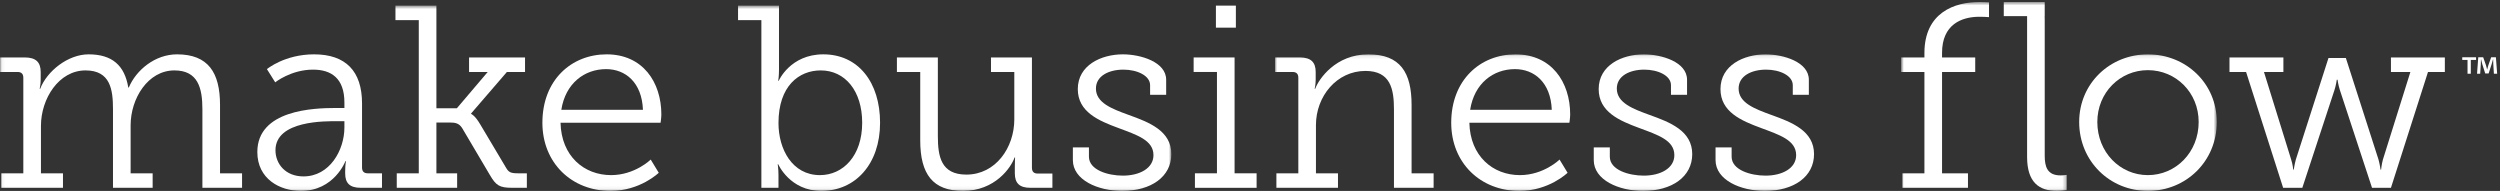 <?xml version="1.0" encoding="UTF-8" standalone="no"?>
<svg width="694px" height="53px" viewBox="0 0 694 53" version="1.1" xmlns="http://www.w3.org/2000/svg" xmlns:xlink="http://www.w3.org/1999/xlink">
    <rect x="0" y="0" width="694" height="53" fill="#333333" stroke="none"/>
    <!-- Generator: Sketch 40.3 (33839) - http://www.bohemiancoding.com/sketch -->
    <title>Alfresco_Tagline_White</title>
    <desc>Created with Sketch.</desc>
    <defs>
        <polygon id="path-1" points="325.167 51.94 0.06 51.94 0.06 0.561 325.167 0.561 325.167 51.94"></polygon>
        <polygon id="path-3" points="0.941 37.94 262.383 37.94 262.383 0.086 0.941 0.086"></polygon>
        <polygon id="path-5" points="0.746 52.94 46.728 52.94 46.728 0.554 0.746 0.554 0.746 52.94"></polygon>
    </defs>
    <g id="Page-1" stroke="none" stroke-width="1" fill="none" fill-rule="evenodd">
        <g id="Alfresco_Tagline_White">
            <g id="Group-9" transform="translate(0, 1)">
                <mask id="mask-2" fill="white">
                    <use xlink:href="#path-1"></use>
                </mask>
                <g id="Clip-2"></g>
                <path d="M0.359,47.11 L6.475,47.11 L6.475,20.562 C6.475,19.483 5.9,18.979 4.892,18.979 L0,18.979 L0,14.949 L6.907,14.949 C9.928,14.949 11.295,16.244 11.295,18.979 L11.295,21.065 C11.295,22.504 11.008,23.655 11.008,23.655 L11.152,23.655 C13.021,18.763 18.849,14.086 24.604,14.086 C31.152,14.086 34.605,17.181 35.612,23.295 L35.756,23.295 C37.77,18.474 43.022,14.086 49.138,14.086 C57.842,14.086 61.08,19.195 61.08,28.115 L61.08,47.11 L67.195,47.11 L67.195,51.137 L56.187,51.137 L56.187,29.339 C56.187,23.439 54.964,18.546 48.418,18.546 C41.08,18.546 36.259,26.318 36.259,33.799 L36.259,47.11 L42.374,47.11 L42.374,51.137 L31.367,51.137 L31.367,29.339 C31.367,23.872 30.648,18.546 23.742,18.546 C16.33,18.546 11.367,26.39 11.367,33.943 L11.367,47.11 L17.482,47.11 L17.482,51.137 L0.359,51.137 L0.359,47.11" id="Fill-1" fill="#FFFFFF" mask="url(#mask-2)"></path>
                <path d="M84.241,47.972 C91.507,47.972 95.608,40.705 95.608,34.375 L95.608,32.648 L93.522,32.648 C90.572,32.648 76.471,32.359 76.471,40.705 C76.471,44.447 79.206,47.972 84.241,47.972 L84.241,47.972 Z M93.234,28.978 L95.608,28.978 L95.608,27.469 C95.608,20.704 91.94,18.33 86.903,18.33 C80.788,18.33 76.4,21.855 76.4,21.855 L74.098,18.188 C74.098,18.188 78.989,14.086 87.191,14.086 C95.968,14.086 100.501,18.763 100.501,27.683 L100.501,45.526 C100.501,46.605 101.076,47.11 102.083,47.11 L106.04,47.11 L106.04,51.137 L100.14,51.137 C97.047,51.137 95.824,49.77 95.824,47.179 L95.824,46.533 C95.824,44.807 96.039,43.726 96.039,43.726 L95.896,43.726 C95.896,43.726 92.802,52 83.522,52 C77.622,52 71.435,48.619 71.435,41.21 C71.435,29.483 87.119,28.978 93.234,28.978 L93.234,28.978 Z" id="Fill-3" fill="#FFFFFF" mask="url(#mask-2)"></path>
                <path d="M110.139,47.11 L116.254,47.11 L116.254,4.589 L109.779,4.589 L109.779,0.561 L121.146,0.561 L121.146,29.05 L126.829,29.05 L135.39,18.979 L130.211,18.979 L130.211,14.949 L145.75,14.949 L145.75,18.979 L140.715,18.979 L130.786,30.49 L130.786,30.634 C130.858,30.634 131.865,31.064 133.305,33.51 L140.499,45.598 C141.218,46.821 141.794,47.11 143.809,47.11 L146.255,47.11 L146.255,51.137 L142.225,51.137 C138.629,51.137 137.693,50.491 135.966,47.54 L128.269,34.517 C127.405,33.224 126.47,33.008 124.743,33.008 L121.146,33.008 L121.146,47.11 L126.901,47.11 L126.901,51.137 L110.139,51.137 L110.139,47.11" id="Fill-4" fill="#FFFFFF" mask="url(#mask-2)"></path>
                <path d="M178.483,29.483 C178.195,21.855 173.59,18.188 168.266,18.188 C162.224,18.188 156.972,22.144 155.821,29.483 L178.483,29.483 L178.483,29.483 Z M168.41,14.086 C178.411,14.086 183.591,21.786 183.591,30.778 C183.591,31.641 183.375,33.08 183.375,33.08 L155.604,33.08 C155.821,42.361 162.152,47.612 169.634,47.612 C176.253,47.612 180.641,43.296 180.641,43.296 L182.871,46.965 C182.871,46.965 177.691,52 169.489,52 C158.698,52 150.569,44.231 150.569,33.08 C150.569,21.209 158.626,14.086 168.41,14.086 L168.41,14.086 Z" id="Fill-5" fill="#FFFFFF" mask="url(#mask-2)"></path>
                <path d="M227.617,47.612 C234.019,47.612 239.343,42.289 239.343,33.08 C239.343,24.23 234.595,18.546 227.832,18.546 C221.79,18.546 216.106,22.865 216.106,33.152 C216.106,40.417 219.919,47.612 227.617,47.612 L227.617,47.612 Z M211.358,4.589 L204.883,4.589 L204.883,0.561 L216.249,0.561 L216.249,18.402 C216.249,20.13 216.034,21.425 216.034,21.425 L216.177,21.425 C216.177,21.425 219.343,14.086 228.552,14.086 C238.264,14.086 244.307,21.855 244.307,33.08 C244.307,44.519 237.472,52 227.977,52 C219.271,52 216.034,44.591 216.034,44.591 L215.89,44.591 C215.89,44.591 216.106,45.886 216.106,47.612 L216.106,51.137 L211.358,51.137 L211.358,4.589 L211.358,4.589 Z" id="Fill-6" fill="#FFFFFF" mask="url(#mask-2)"></path>
                <path d="M255.457,18.979 L248.982,18.979 L248.982,14.949 L260.349,14.949 L260.349,36.747 C260.349,42.433 261.213,47.468 268.262,47.468 C276.392,47.468 281.572,39.987 281.572,32.143 L281.572,18.979 L275.098,18.979 L275.098,14.949 L286.465,14.949 L286.465,45.598 C286.465,46.677 287.04,47.179 288.047,47.179 L292.148,47.179 L292.148,51.137 L286.032,51.137 C283.011,51.137 281.716,49.842 281.716,47.11 L281.716,45.31 C281.716,43.87 281.788,42.719 281.788,42.719 L281.644,42.719 C280.709,45.454 276.249,52 267.328,52 C258.983,52 255.457,47.396 255.457,37.971 L255.457,18.979" id="Fill-7" fill="#FFFFFF" mask="url(#mask-2)"></path>
                <path d="M297.828,39.915 L302.289,39.915 L302.289,42.505 C302.289,46.172 307.54,47.756 311.713,47.756 C316.318,47.756 320.202,45.742 320.202,42.073 C320.202,37.901 315.598,36.461 310.419,34.517 C304.951,32.504 299.195,30.057 299.195,23.727 C299.195,17.109 305.671,14.086 311.713,14.086 C316.606,14.086 323.728,16.172 323.728,21.137 L323.728,25.309 L319.267,25.309 L319.267,22.648 C319.267,19.986 315.67,18.33 311.857,18.33 C307.829,18.33 304.231,20.058 304.231,23.583 C304.231,27.539 308.62,29.194 313.368,30.922 C318.98,32.936 325.167,35.31 325.167,41.784 C325.167,48.044 319.556,52 311.498,52 C304.807,52 297.828,48.979 297.828,43.44 L297.828,39.915" id="Fill-8" fill="#FFFFFF" mask="url(#mask-2)"></path>
            </g>
            <path d="M337.538,7.677 L343.078,7.677 L343.078,1.561 L337.538,1.561 L337.538,7.677 Z M331.711,48.11 L337.827,48.11 L337.827,19.979 L331.352,19.979 L331.352,15.949 L342.718,15.949 L342.718,48.11 L348.833,48.11 L348.833,52.137 L331.711,52.137 L331.711,48.11 L331.711,48.11 Z" id="Fill-10" fill="#FFFFFF"></path>
            <g id="Group-17" transform="translate(353, 15)">
                <mask id="mask-4" fill="white">
                    <use xlink:href="#path-3"></use>
                </mask>
                <g id="Clip-12"></g>
                <path d="M1.3,33.11 L7.416,33.11 L7.416,6.562 C7.416,5.483 6.84,4.979 5.832,4.979 L0.941,4.979 L0.941,0.949 L7.847,0.949 C10.869,0.949 12.235,2.244 12.235,4.979 L12.235,7.065 C12.235,8.504 11.949,9.655 11.949,9.655 L12.094,9.655 C13.101,6.921 17.777,0.086 26.842,0.086 C35.762,0.086 38.855,5.195 38.855,14.115 L38.855,33.11 L44.971,33.11 L44.971,37.137 L33.964,37.137 L33.964,15.411 C33.964,9.727 33.027,4.69 26.049,4.69 C18.063,4.69 12.308,11.741 12.308,19.727 L12.308,33.11 L18.423,33.11 L18.423,37.137 L1.3,37.137 L1.3,33.11" id="Fill-11" fill="#FFFFFF" mask="url(#mask-4)"></path>
                <path d="M77.773,15.483 C77.485,7.855 72.881,4.188 67.558,4.188 C61.514,4.188 56.263,8.144 55.112,15.483 L77.773,15.483 L77.773,15.483 Z M67.702,0.086 C77.701,0.086 82.882,7.786 82.882,16.778 C82.882,17.641 82.666,19.08 82.666,19.08 L54.896,19.08 C55.112,28.361 61.442,33.612 68.925,33.612 C75.543,33.612 79.931,29.296 79.931,29.296 L82.161,32.965 C82.161,32.965 76.983,38 68.781,38 C57.988,38 49.859,30.231 49.859,19.08 C49.859,7.209 57.916,0.086 67.702,0.086 L67.702,0.086 Z" id="Fill-13" fill="#FFFFFF" mask="url(#mask-4)"></path>
                <path d="M89.426,25.915 L93.886,25.915 L93.886,28.505 C93.886,32.172 99.139,33.756 103.311,33.756 C107.916,33.756 111.801,31.742 111.801,28.073 C111.801,23.901 107.197,22.461 102.016,20.517 C96.549,18.504 90.793,16.057 90.793,9.727 C90.793,3.109 97.267,0.086 103.311,0.086 C108.204,0.086 115.324,2.172 115.324,7.137 L115.324,11.309 L110.864,11.309 L110.864,8.648 C110.864,5.986 107.267,4.33 103.455,4.33 C99.425,4.33 95.828,6.058 95.828,9.583 C95.828,13.539 100.218,15.194 104.965,16.922 C110.578,18.936 116.764,21.31 116.764,27.784 C116.764,34.044 111.153,38 103.095,38 C96.405,38 89.426,34.979 89.426,29.44 L89.426,25.915" id="Fill-14" fill="#FFFFFF" mask="url(#mask-4)"></path>
                <path d="M123.236,25.915 L127.698,25.915 L127.698,28.505 C127.698,32.172 132.949,33.756 137.121,33.756 C141.725,33.756 145.611,31.742 145.611,28.073 C145.611,23.901 141.007,22.461 135.828,20.517 C130.358,18.504 124.603,16.057 124.603,9.727 C124.603,3.109 131.079,0.086 137.121,0.086 C142.013,0.086 149.136,2.172 149.136,7.137 L149.136,11.309 L144.676,11.309 L144.676,8.648 C144.676,5.986 141.079,4.33 137.265,4.33 C133.237,4.33 129.64,6.058 129.64,9.583 C129.64,13.539 134.028,15.194 138.776,16.922 C144.388,18.936 150.576,21.31 150.576,27.784 C150.576,34.044 144.964,38 136.907,38 C130.214,38 123.236,34.979 123.236,29.44 L123.236,25.915" id="Fill-15" fill="#FFFFFF" mask="url(#mask-4)"></path>
                <path d="M243.247,33.612 C251.016,33.612 257.348,27.282 257.348,18.864 C257.348,10.662 251.016,4.474 243.247,4.474 C235.549,4.474 229.217,10.662 229.217,18.864 C229.217,27.282 235.549,33.612 243.247,33.612 L243.247,33.612 Z M243.247,0.086 C253.823,0.086 262.383,8.144 262.383,18.864 C262.383,29.798 253.823,38 243.247,38 C232.743,38 224.18,29.798 224.18,18.864 C224.18,8.144 232.743,0.086 243.247,0.086 L243.247,0.086 Z" id="Fill-16" fill="#FFFFFF" mask="url(#mask-4)"></path>
            </g>
            <path d="M618.906,15.949 L633.87,15.949 L633.87,19.979 L628.475,19.979 L636.028,44.296 C636.46,45.591 636.605,47.1 636.605,47.1 L636.749,47.1 C636.749,47.1 636.963,45.591 637.323,44.296 L646.388,16.093 L651.208,16.093 L660.273,44.296 C660.633,45.591 660.85,47.1 660.85,47.1 L660.994,47.1 C660.994,47.1 661.136,45.591 661.496,44.296 L669.124,19.979 L663.726,19.979 L663.726,15.949 L678.69,15.949 L678.69,19.979 L674.014,19.979 L663.726,52.137 L658.475,52.137 L649.555,25.016 C649.122,23.72 648.906,22.137 648.906,22.137 L648.69,22.137 C648.69,22.137 648.474,23.72 648.043,25.016 L639.123,52.137 L633.798,52.137 L623.51,19.979 L618.906,19.979 L618.906,15.949" id="Fill-18" fill="#FFFFFF"></path>
            <g id="Group-22" transform="translate(527, 0)">
                <mask id="mask-6" fill="white">
                    <use xlink:href="#path-5"></use>
                </mask>
                <g id="Clip-20"></g>
                <path d="M22.473,4.654 C23.493,4.654 24.366,4.698 25.147,4.759 L25.147,0.635 C24.318,0.586 23.452,0.554 22.545,0.554 C15.566,0.554 7.22,3.503 7.22,14.726 L7.22,15.949 L0.746,15.949 L0.746,19.979 L7.22,19.979 L7.22,48.11 L1.104,48.11 L1.104,52.137 L19.308,52.137 L19.308,48.11 L12.113,48.11 L12.113,19.979 L21.322,19.979 L21.322,15.949 L12.113,15.949 L12.113,14.656 C12.113,6.812 17.508,4.654 22.473,4.654" id="Fill-19" fill="#FFFFFF" mask="url(#mask-6)"></path>
                <path d="M45.003,48.69 C41.261,48.69 40.615,46.206 40.615,43.209 L40.615,7.72 L40.612,7.72 L40.612,5.057 L40.598,5.057 L40.598,4.47 L40.612,4.47 L40.612,0.554 L29.246,0.554 L29.246,4.47 L35.722,4.47 L35.722,43.575 C35.722,50.662 39.103,53 43.996,53 C45.361,53 46.728,52.78 46.728,52.78 L46.728,48.544 C46.728,48.544 45.938,48.69 45.003,48.69" id="Fill-21" fill="#FFFFFF" mask="url(#mask-6)"></path>
            </g>
            <path d="M692.304,20.464 L692.137,17.772 C692.119,17.419 692.119,16.981 692.103,16.493 L692.052,16.493 C691.935,16.897 691.8,17.436 691.665,17.856 L690.841,20.397 L689.899,20.397 L689.074,17.789 C688.99,17.436 688.855,16.897 688.755,16.493 L688.704,16.493 C688.704,16.914 688.688,17.352 688.67,17.772 L688.502,20.464 L687.627,20.464 L687.964,15.888 L689.327,15.888 L690.117,18.126 C690.219,18.478 690.303,18.815 690.421,19.287 L690.437,19.287 C690.555,18.865 690.656,18.478 690.757,18.142 L691.547,15.888 L692.86,15.888 L693.213,20.464 L692.304,20.464 L692.304,20.464 Z M687.358,15.888 L687.358,16.645 L685.894,16.645 L685.894,20.464 L684.986,20.464 L684.986,16.645 L683.522,16.645 L683.522,15.888 L687.358,15.888 L687.358,15.888 Z" id="Fill-23" fill="#FFFFFF"></path>
        </g>
    </g>
</svg>